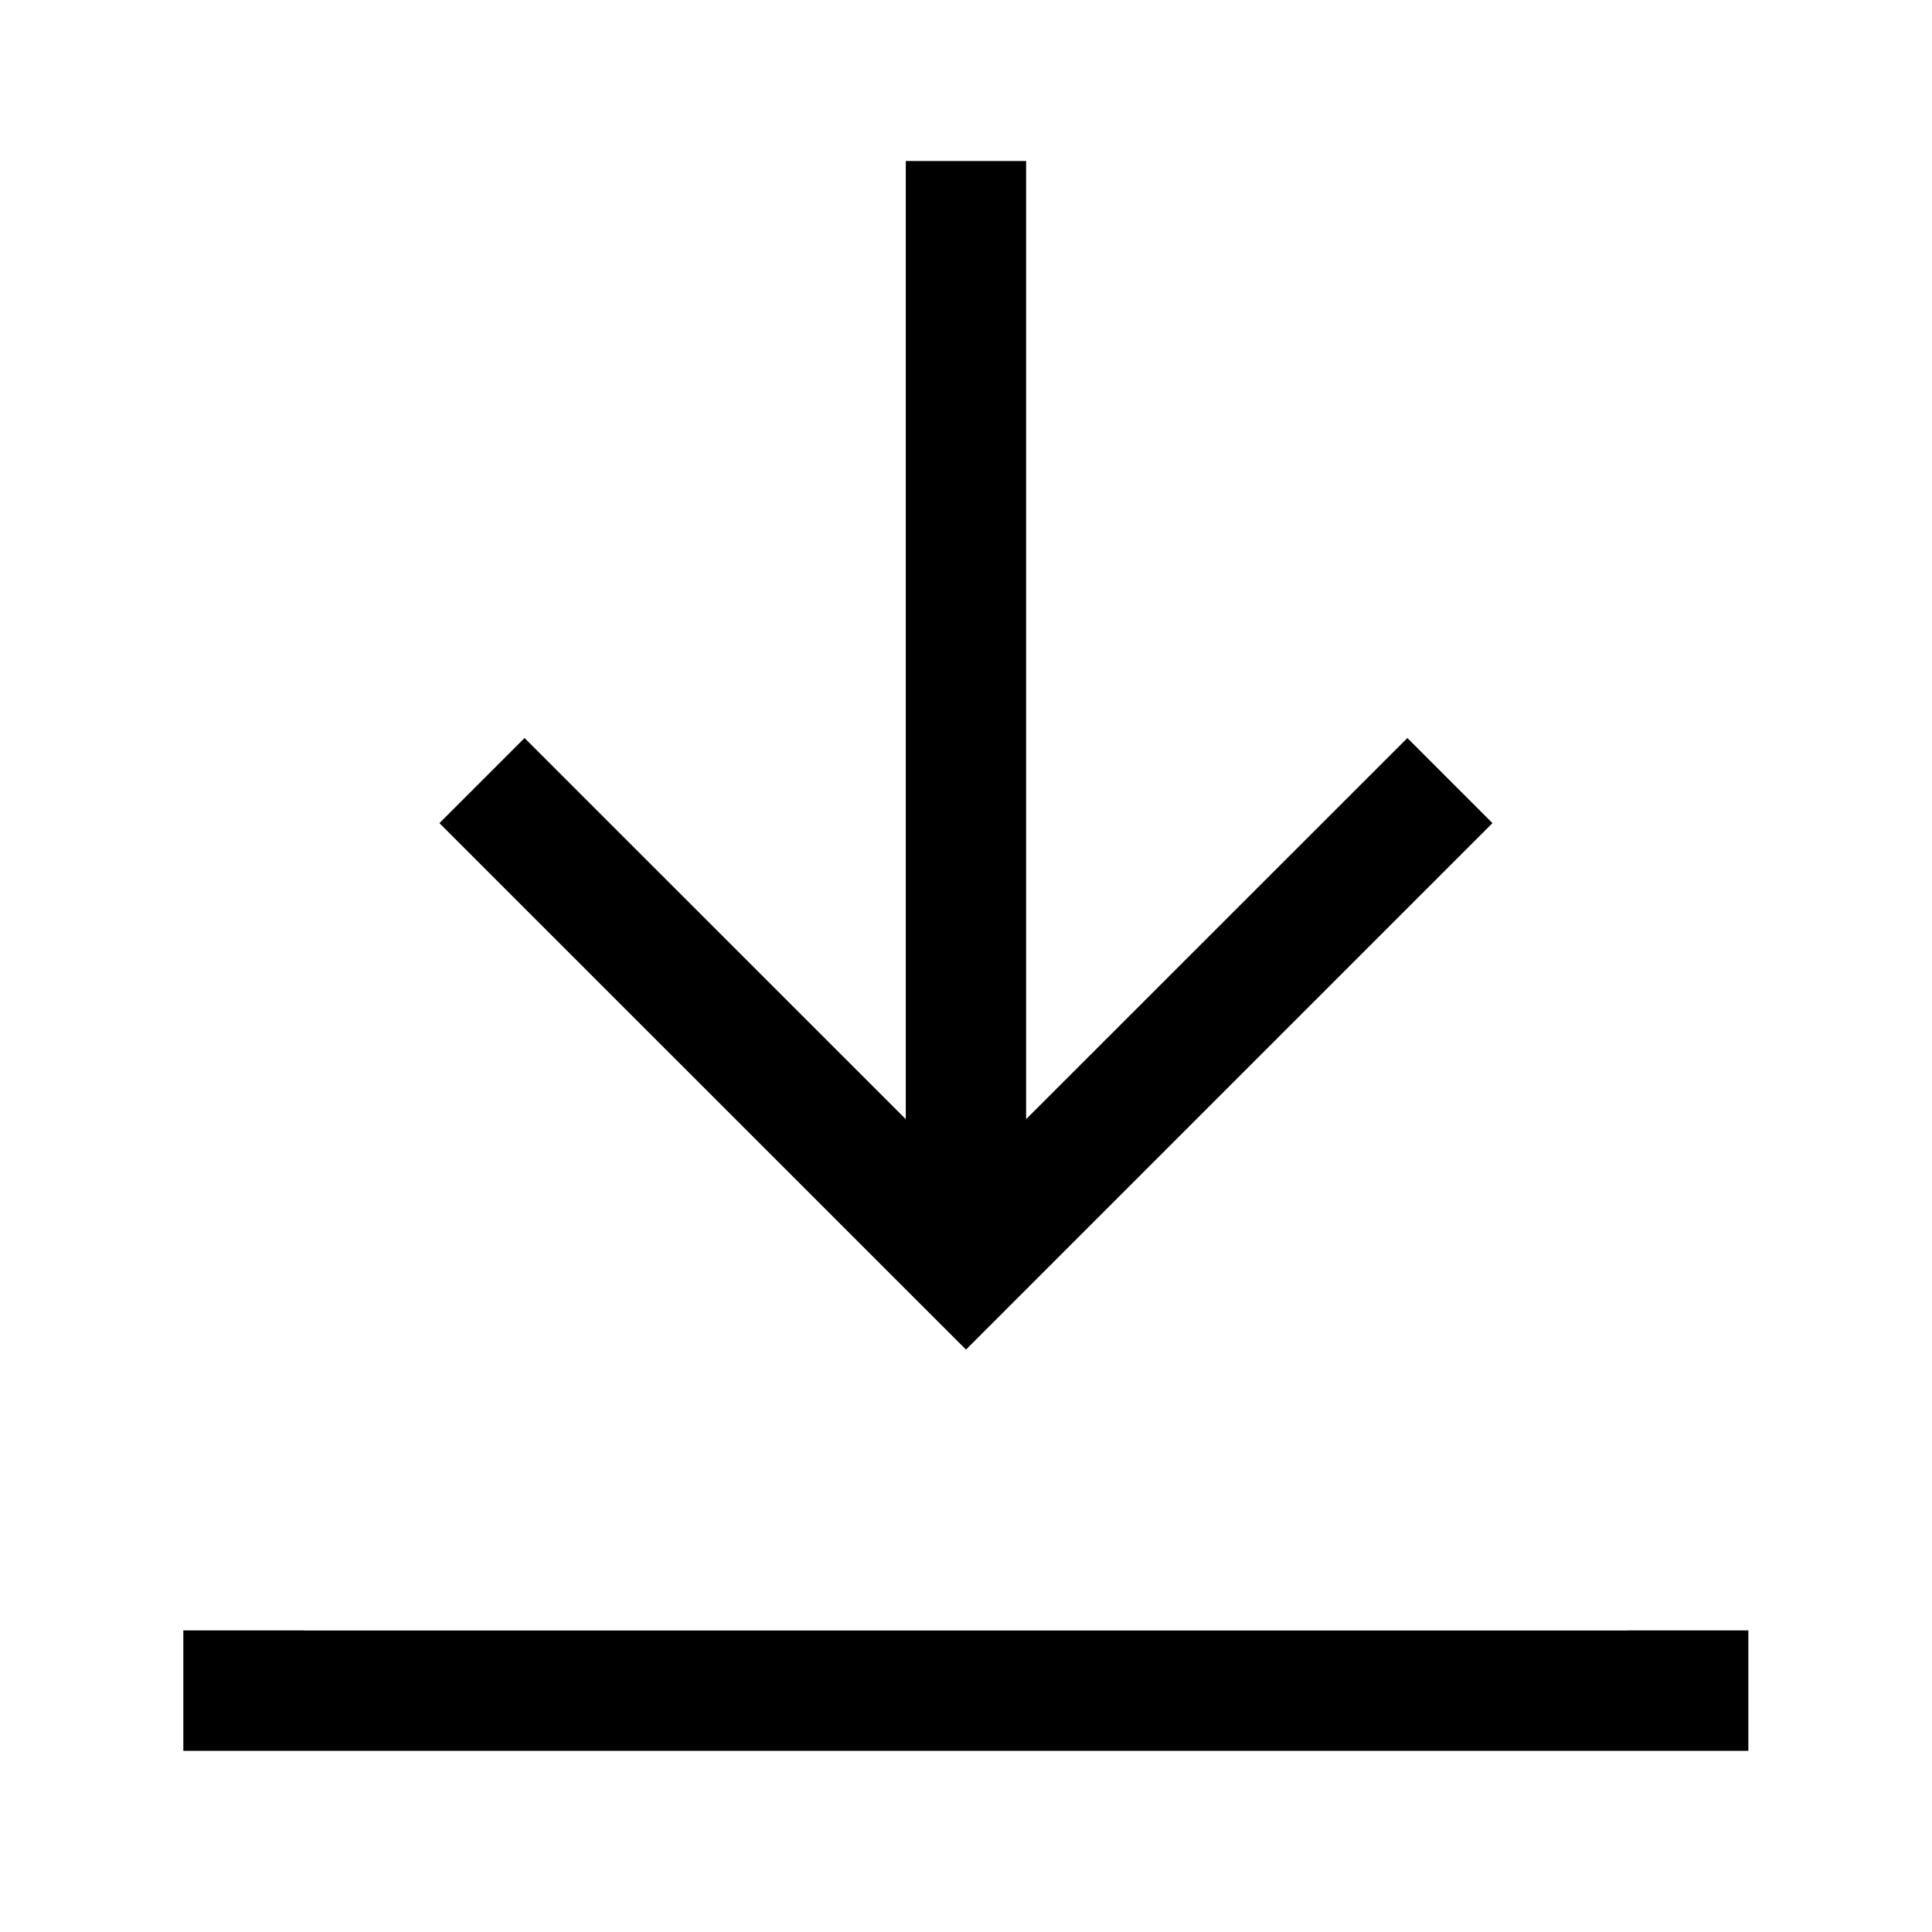 <svg width="18" height="18" viewBox="0 0 18 18" fill="none" xmlns="http://www.w3.org/2000/svg">
<path fill-rule="evenodd" clip-rule="evenodd" d="M2.83 15.191V15.19H1.708L1.708 16.312H16.289V15.19H15.167V15.191H2.83Z" fill="black"/>
<path d="M9 12.574L13.905 7.669L13.112 6.876L9.56 10.427V1.5H8.439V10.427L4.887 6.876L4.094 7.669L9 12.574Z" fill="black"/>
</svg>
